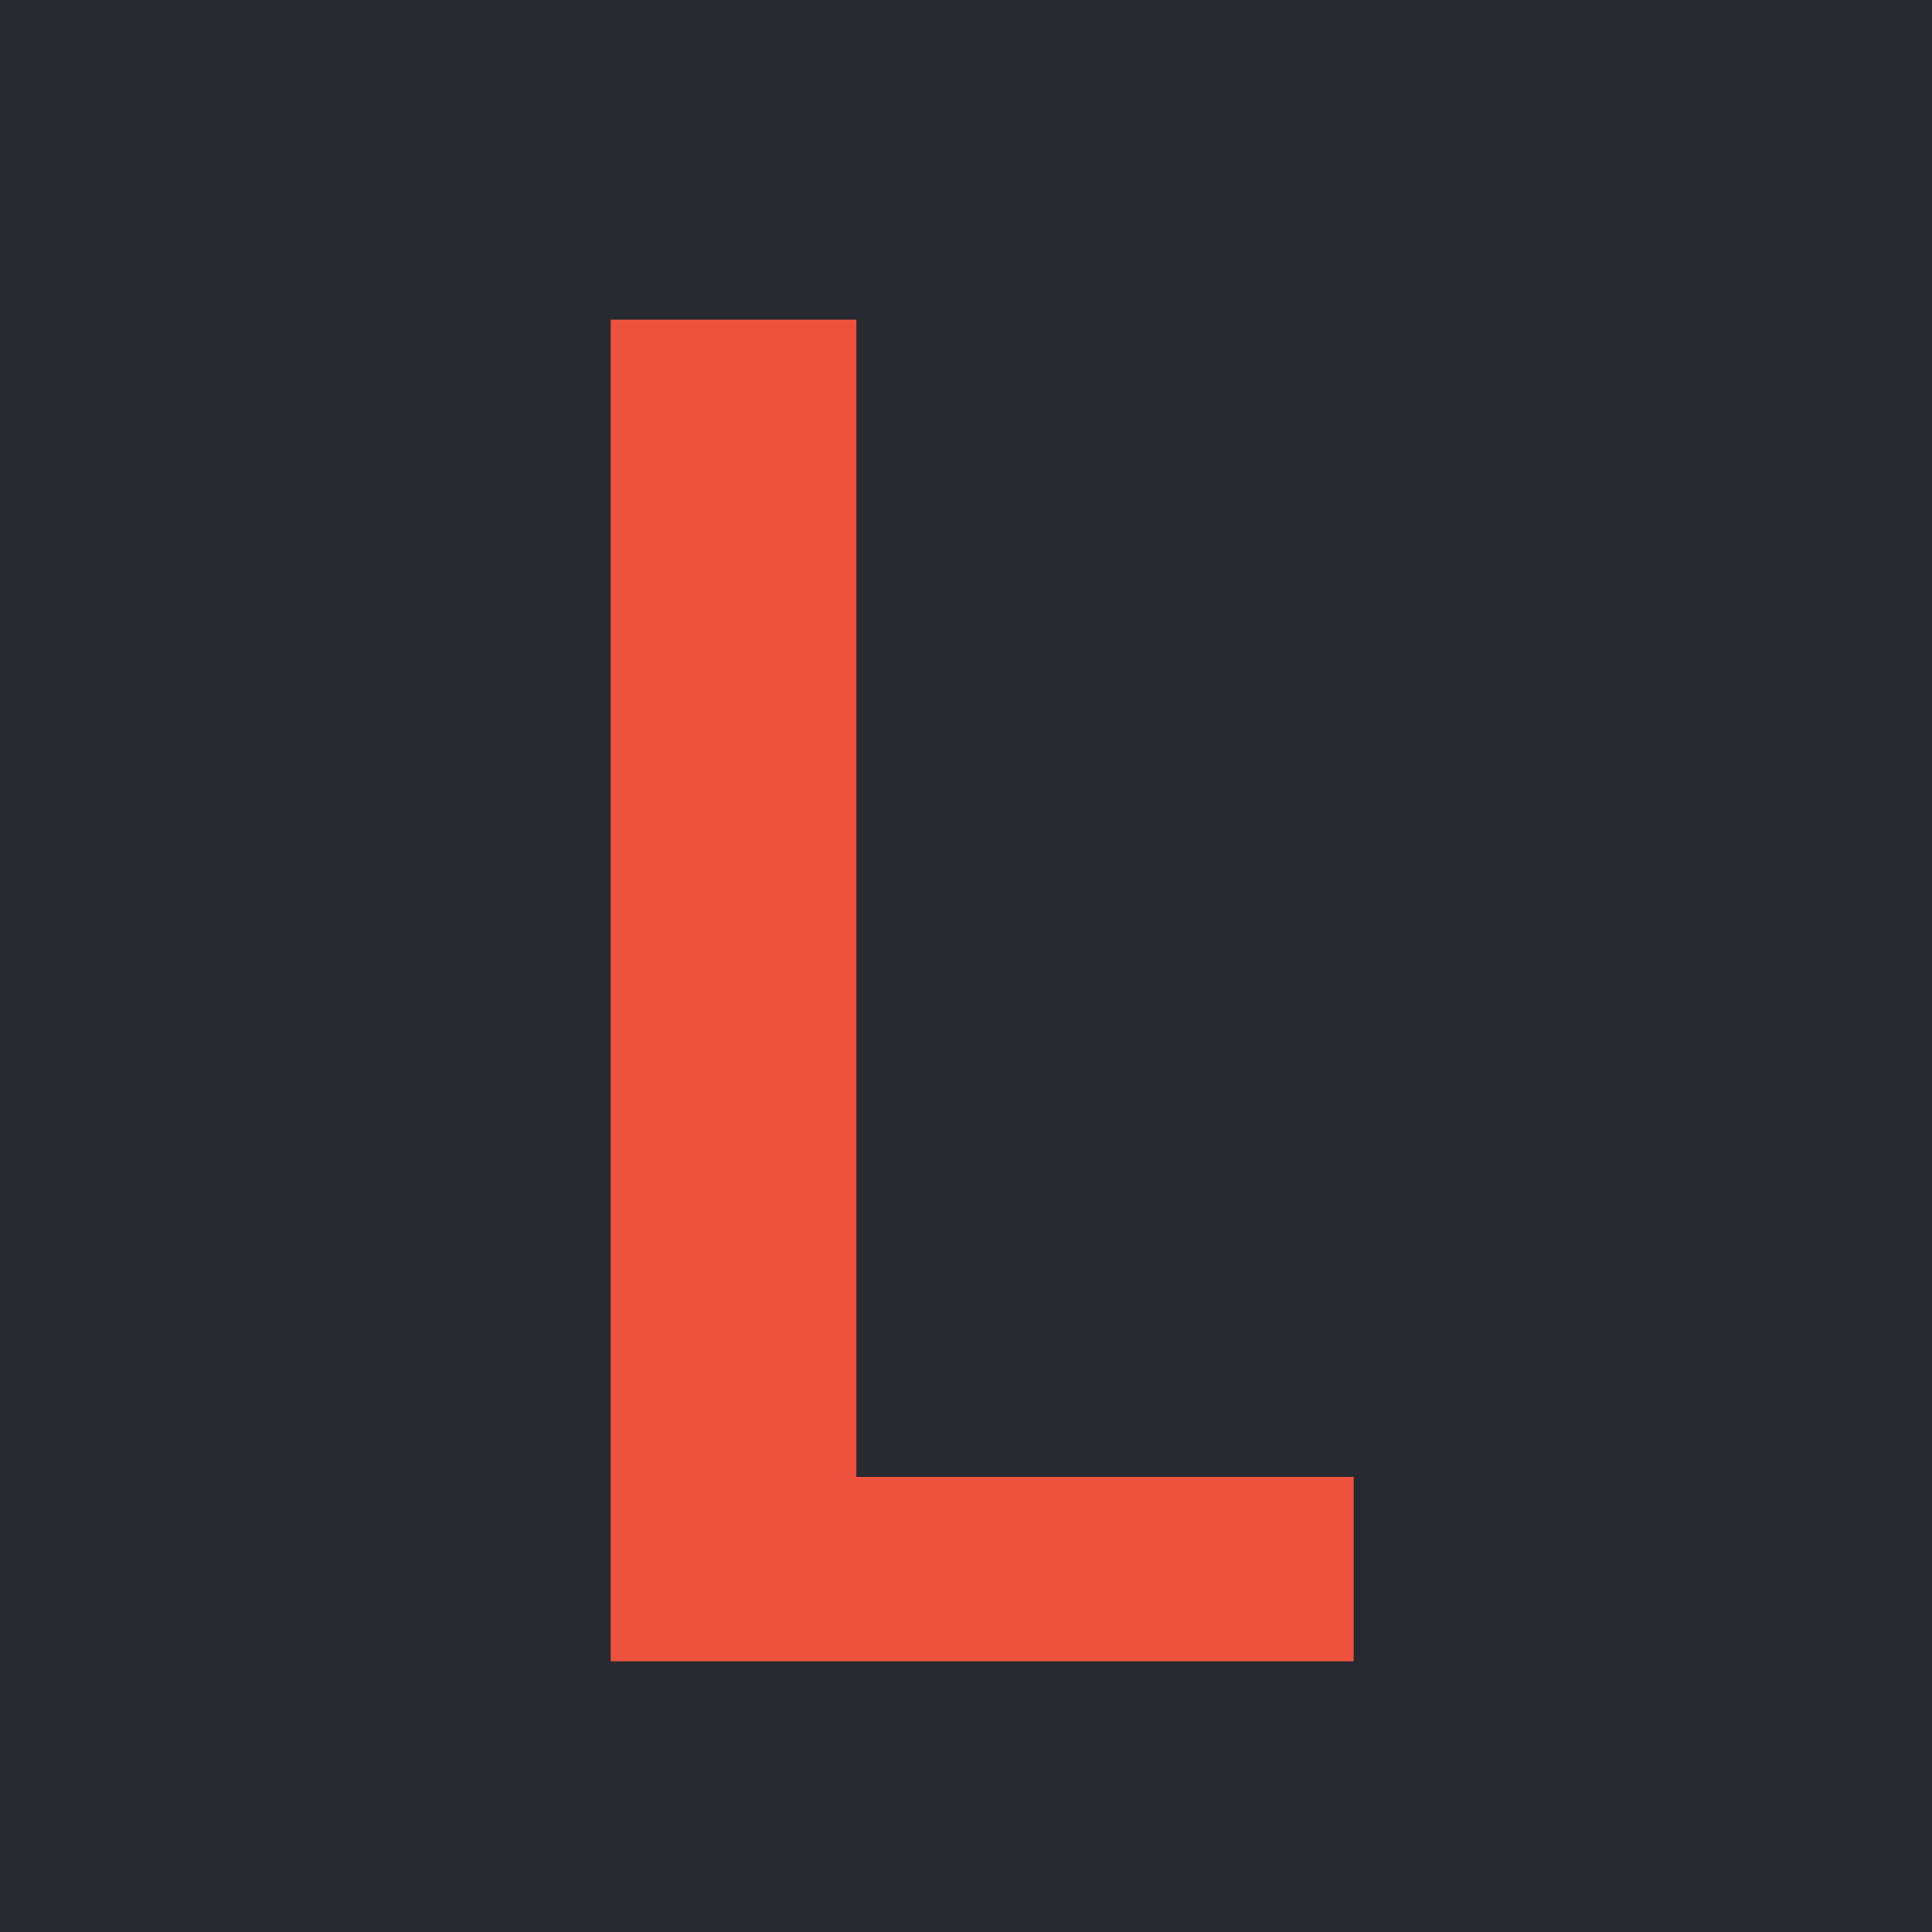 <svg xmlns="http://www.w3.org/2000/svg" width="32" height="32" viewBox="0 0 32 32">
  <g id="loachella-icon" transform="translate(-1530 -158)">
    <rect id="Rectangle_2" data-name="Rectangle 2" width="32" height="32" transform="translate(1530 158)" fill="#272a31"/>
    <path id="Path_144" data-name="Path 144" d="M1549.115,139.294h4.07v19.167h8.236v3.056h-12.306Z" transform="translate(-9 24)" fill="#ee523c"/>
  </g>
</svg>
